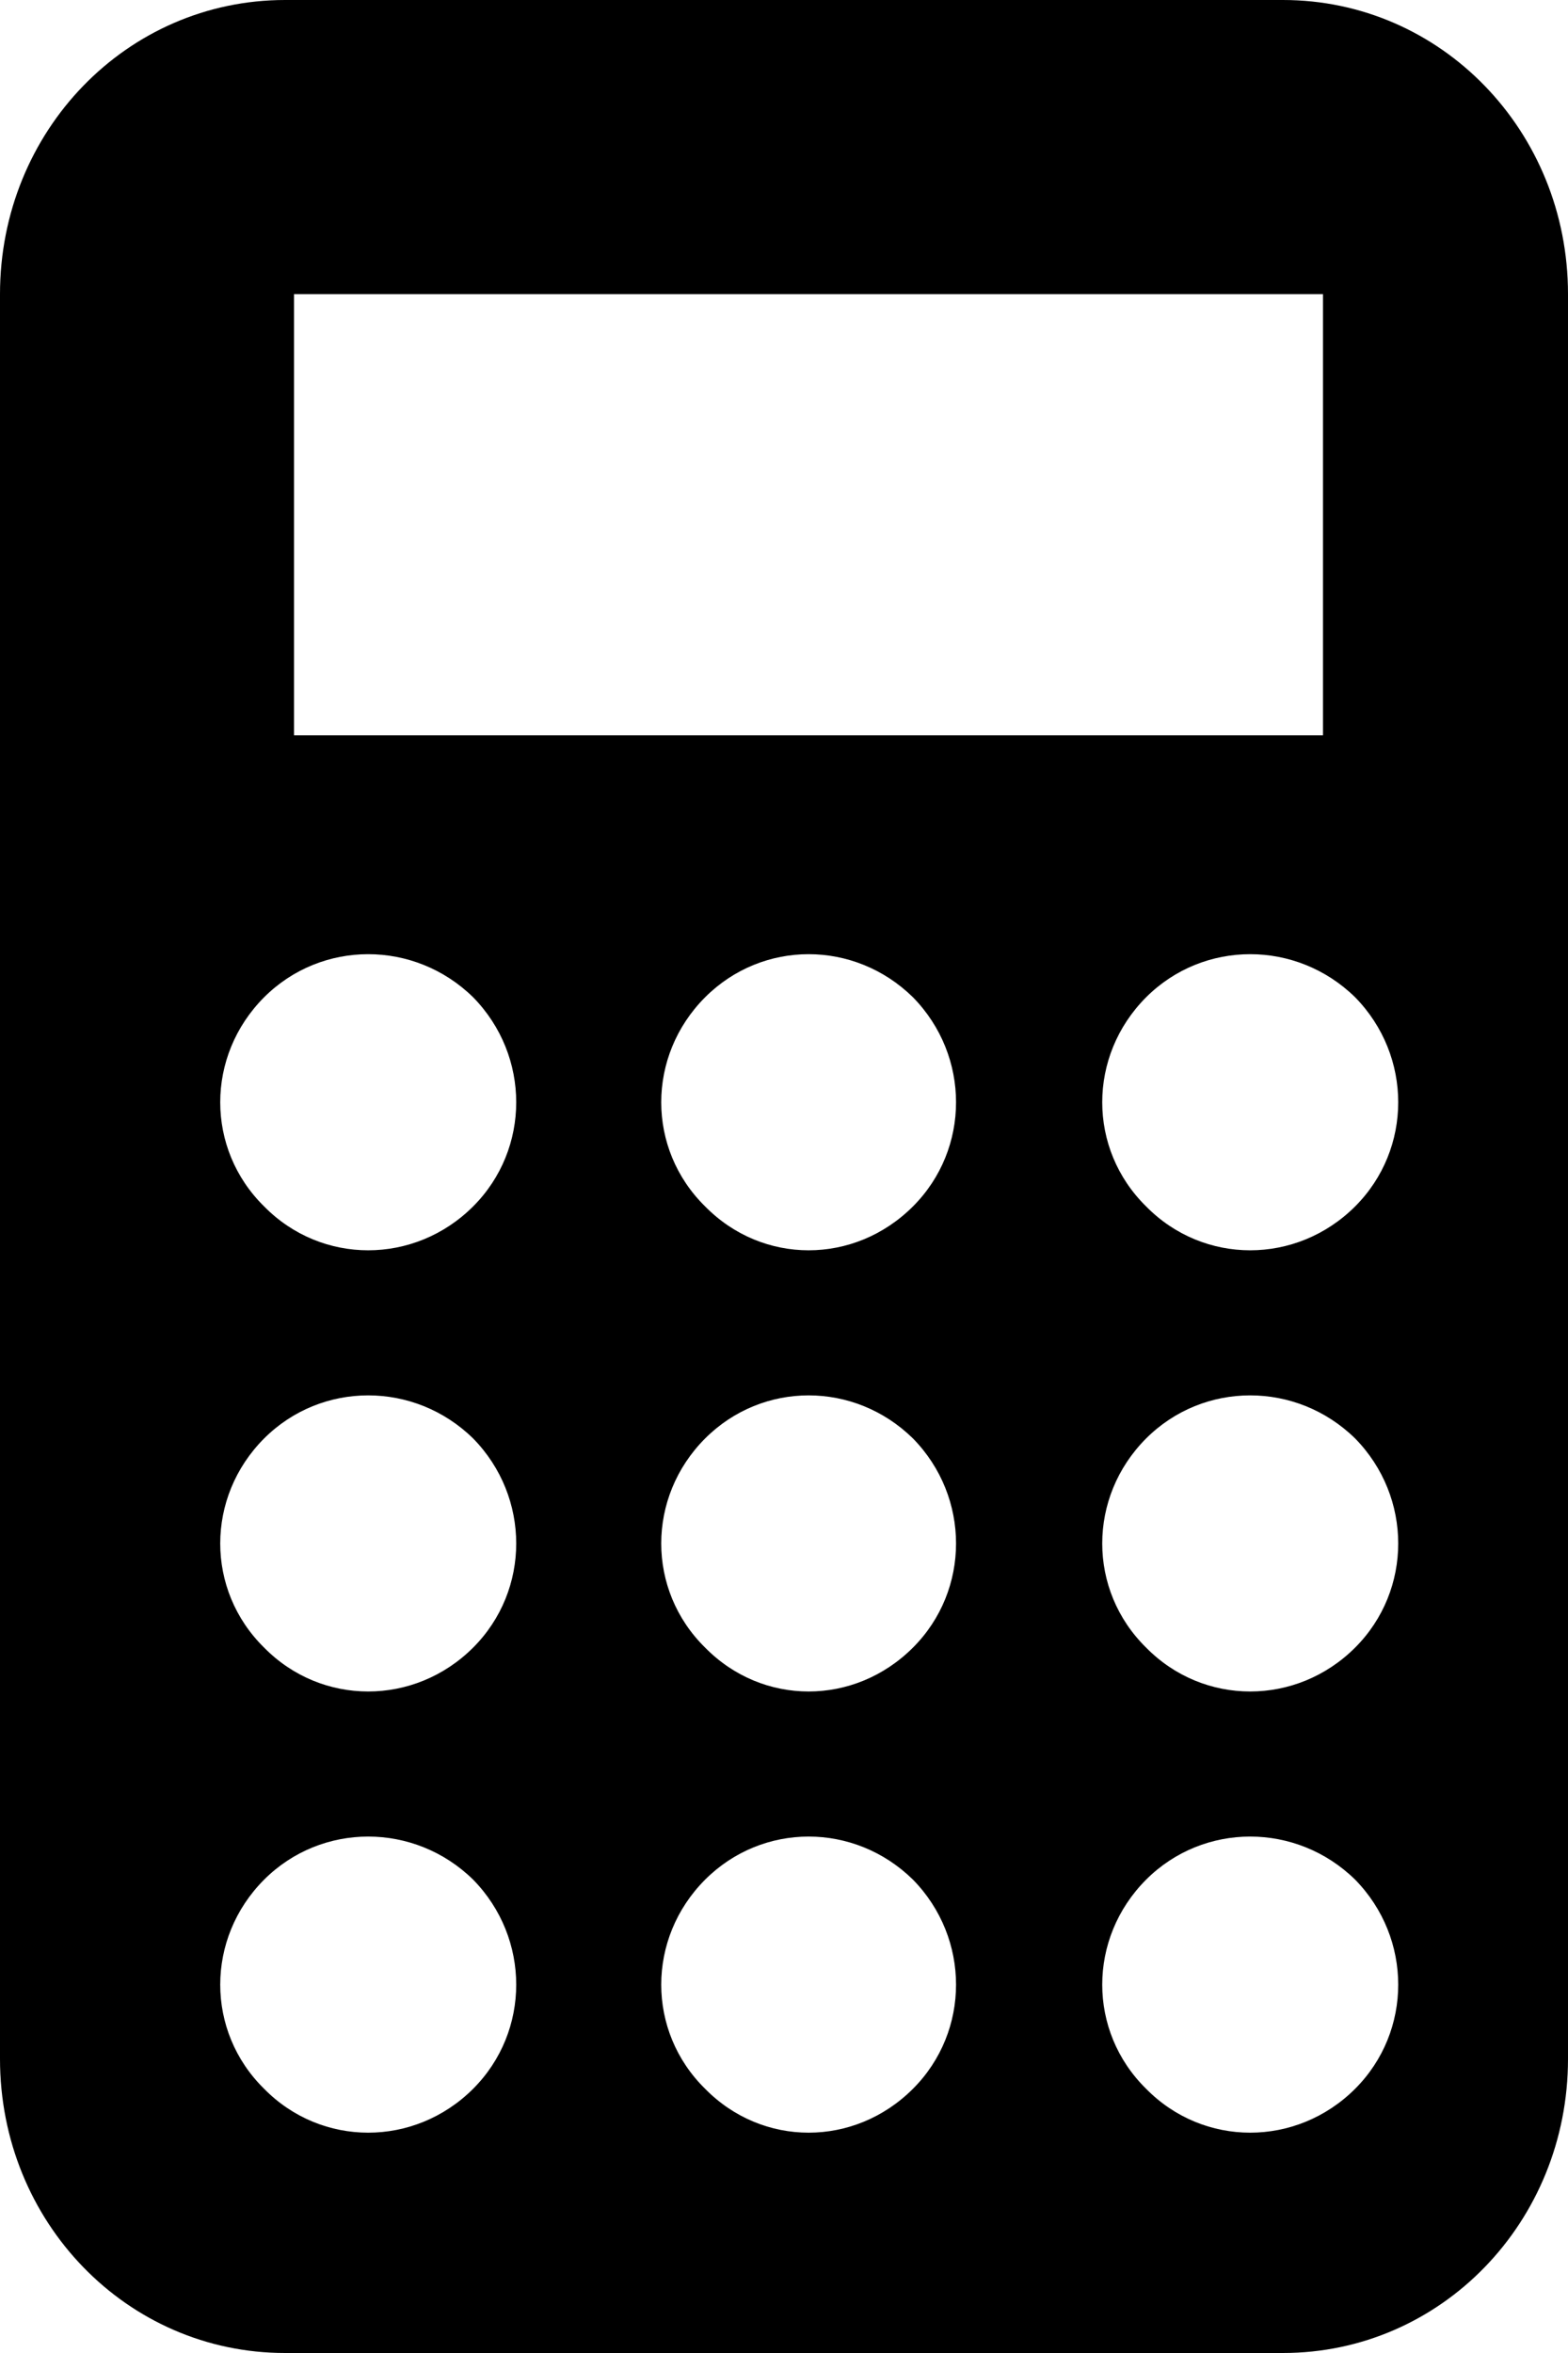 <svg class="svg-calculator" width="16px" height="24px" viewBox="0 0 16 24" version="1.1" xmlns="http://www.w3.org/2000/svg" xmlns:xlink="http://www.w3.org/1999/xlink">
  <g class="g-calculator" stroke="none" stroke-width="1" fill="none" fill-rule="evenodd">
    <path fill="#000000" d="M2.909,0 C1.295,0 0,1.336 0,3 L0,21 C0,22.664 1.295,24 2.909,24 L13.091,24 C14.705,24 16,22.664 16,21 L16,3 C16,1.336 14.705,0 13.091,0 L2.909,0 Z M13.5,3 L13.5,7.5 L3,7.5 L3,3 L13.5,3 Z M11.695,12.305 C11.098,11.719 11.098,10.77 11.695,10.172 C12.281,9.586 13.23,9.586 13.828,10.172 C14.414,10.77 14.414,11.719 13.828,12.305 C13.23,12.902 12.281,12.902 11.695,12.305 L11.695,12.305 Z M7.195,12.305 C6.598,11.719 6.598,10.77 7.195,10.172 C7.781,9.586 8.719,9.586 9.316,10.172 C9.902,10.77 9.902,11.719 9.316,12.305 C8.719,12.902 7.781,12.902 7.195,12.305 L7.195,12.305 Z M2.695,12.305 C2.098,11.719 2.098,10.77 2.695,10.172 C3.281,9.586 4.23,9.586 4.828,10.172 C5.414,10.77 5.414,11.719 4.828,12.305 C4.23,12.902 3.281,12.902 2.695,12.305 L2.695,12.305 Z M11.695,16.805 C11.098,16.219 11.098,15.27 11.695,14.672 C12.281,14.086 13.23,14.086 13.828,14.672 C14.414,15.27 14.414,16.219 13.828,16.805 C13.23,17.402 12.281,17.402 11.695,16.805 L11.695,16.805 Z M7.195,16.805 C6.598,16.219 6.598,15.27 7.195,14.672 C7.781,14.086 8.719,14.086 9.316,14.672 C9.902,15.27 9.902,16.219 9.316,16.805 C8.719,17.402 7.781,17.402 7.195,16.805 L7.195,16.805 Z M2.695,16.805 C2.098,16.219 2.098,15.27 2.695,14.672 C3.281,14.086 4.23,14.086 4.828,14.672 C5.414,15.27 5.414,16.219 4.828,16.805 C4.23,17.402 3.281,17.402 2.695,16.805 L2.695,16.805 Z M11.695,21.305 C11.098,20.719 11.098,19.77 11.695,19.172 C12.281,18.586 13.23,18.586 13.828,19.172 C14.414,19.77 14.414,20.719 13.828,21.305 C13.23,21.902 12.281,21.902 11.695,21.305 L11.695,21.305 Z M7.195,21.305 C6.598,20.719 6.598,19.77 7.195,19.172 C7.781,18.586 8.719,18.586 9.316,19.172 C9.902,19.77 9.902,20.719 9.316,21.305 C8.719,21.902 7.781,21.902 7.195,21.305 L7.195,21.305 Z M2.695,21.305 C2.098,20.719 2.098,19.77 2.695,19.172 C3.281,18.586 4.23,18.586 4.828,19.172 C5.414,19.77 5.414,20.719 4.828,21.305 C4.23,21.902 3.281,21.902 2.695,21.305 L2.695,21.305 Z"></path>
  </g>
</svg>
